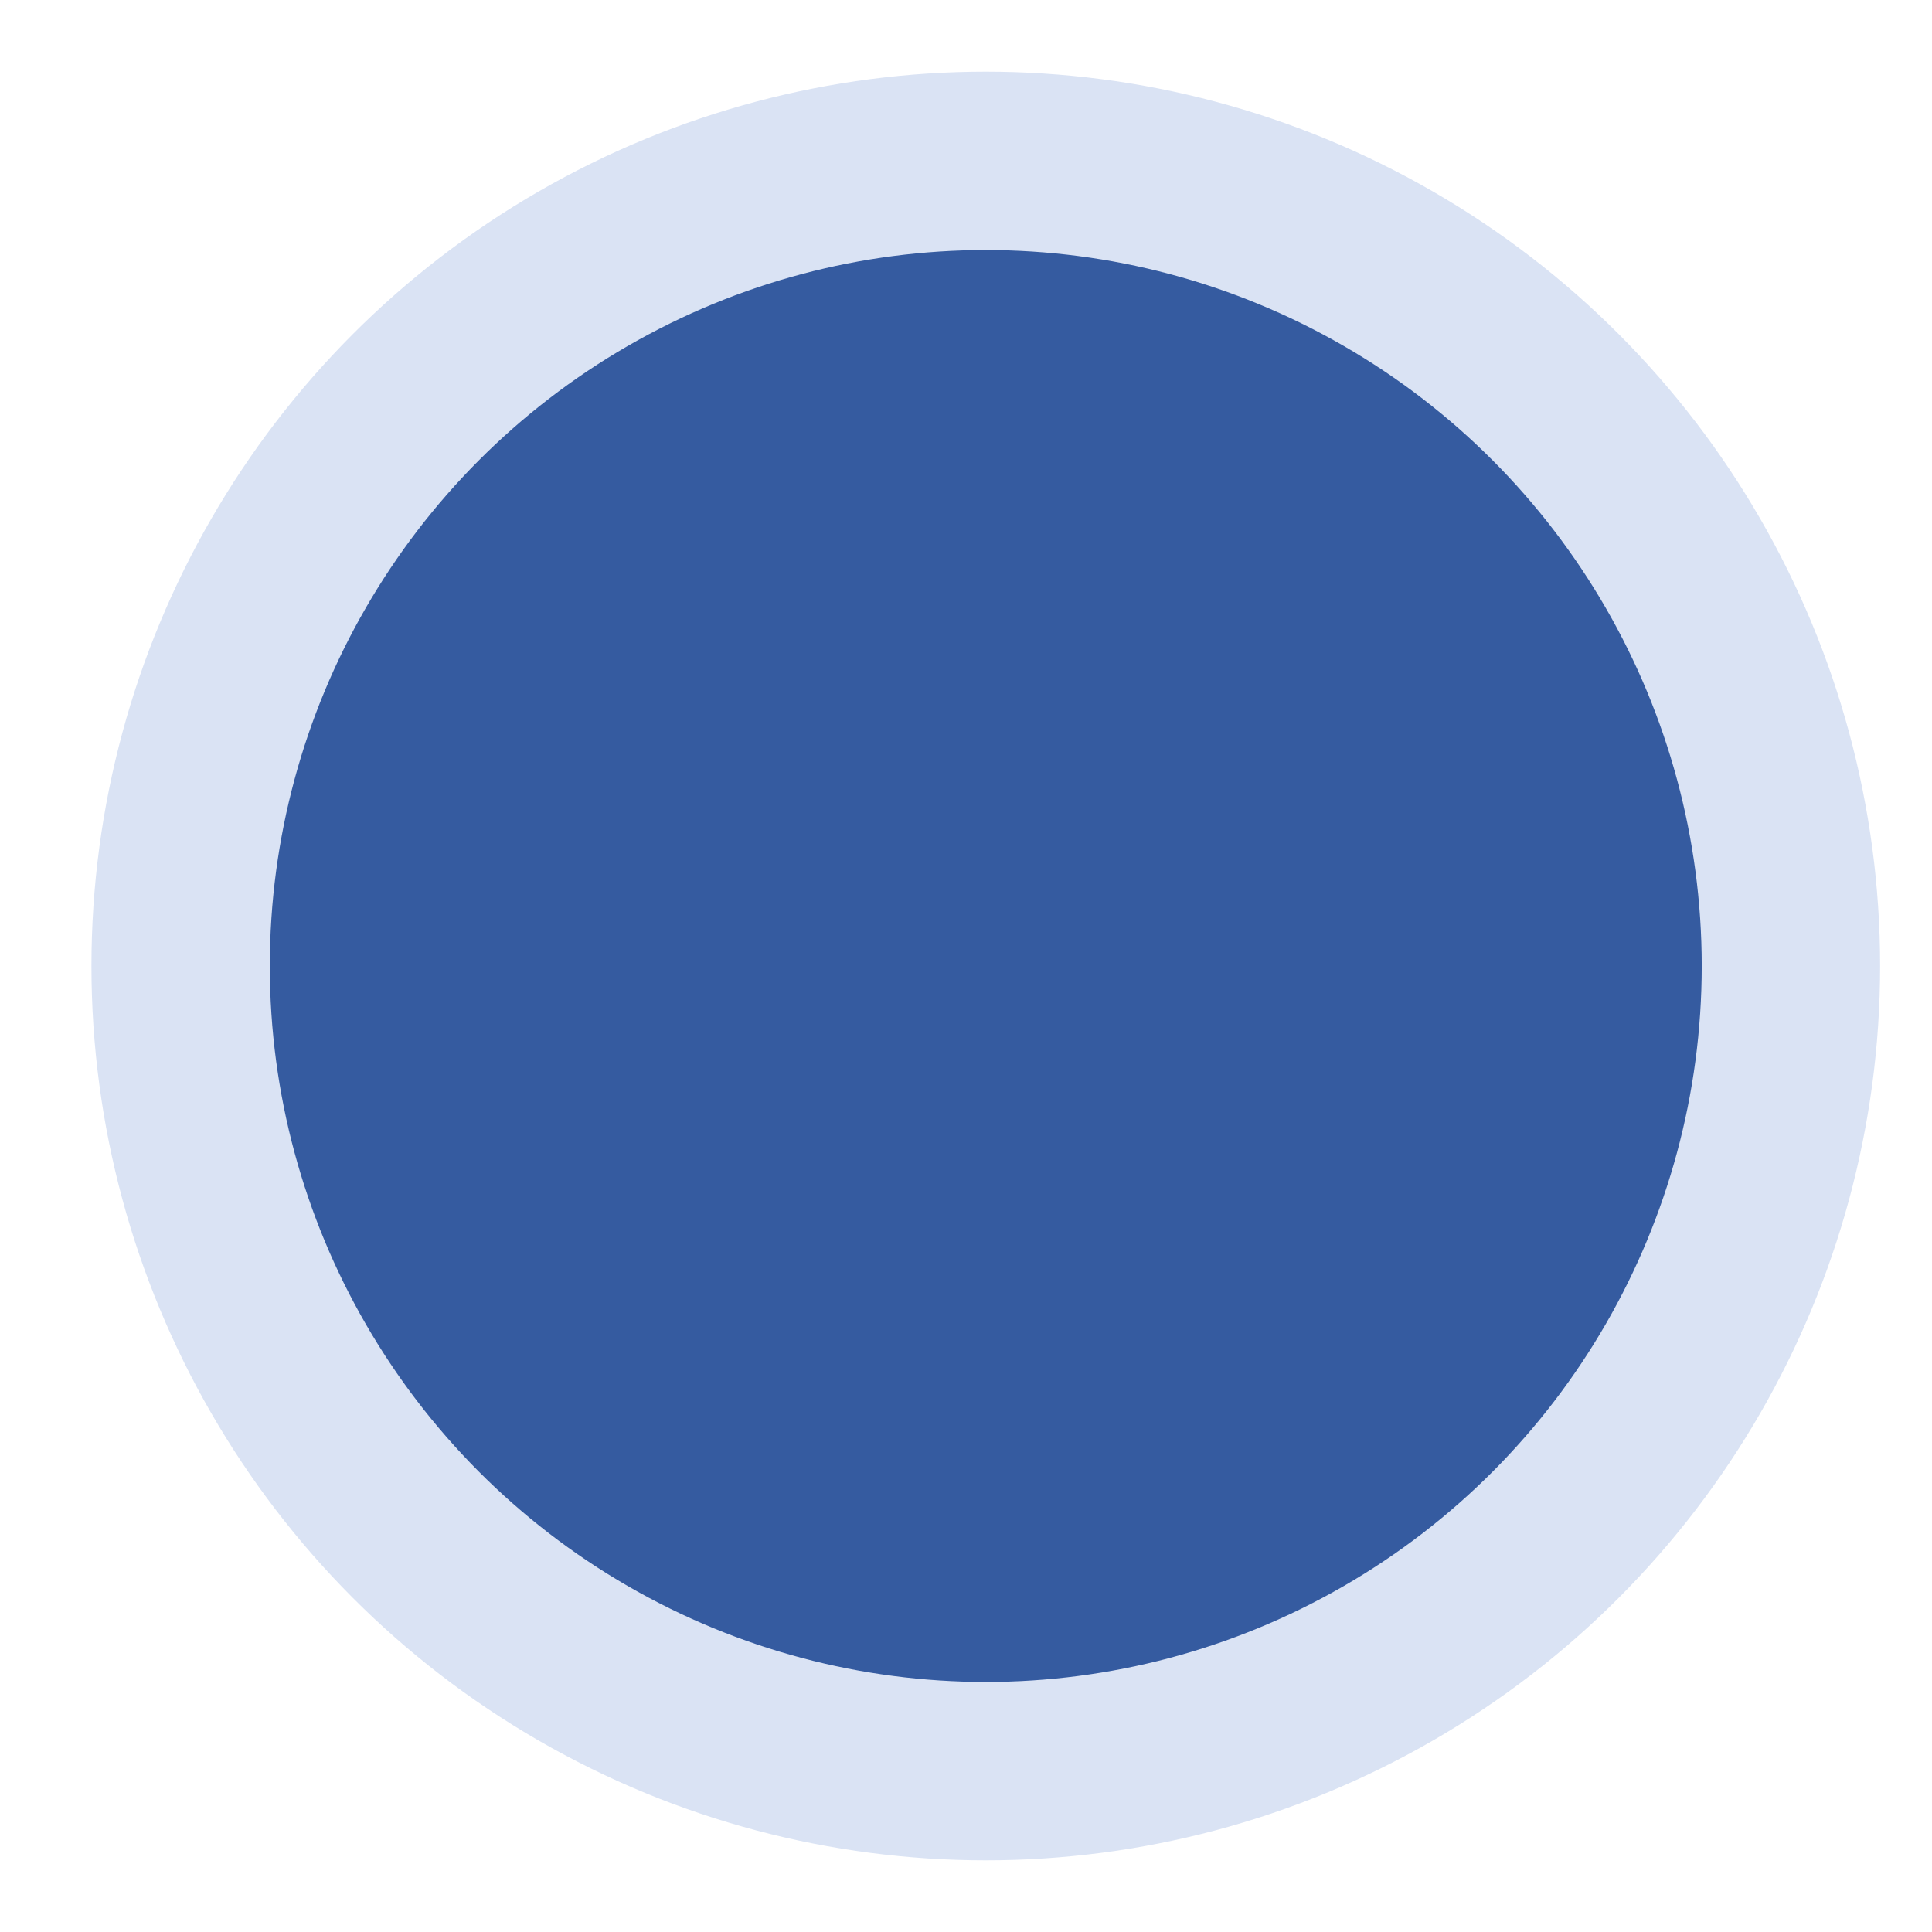 <?xml version="1.0" encoding="UTF-8" standalone="no"?>
<!-- Created with Inkscape (http://www.inkscape.org/) -->

<svg
   width="4.3mm"
   height="4.3mm"
   viewBox="0 0 4.3 4.3"
   version="1.1"
   id="svg13246"
   inkscape:version="1.2.2 (732a01da63, 2022-12-09)"
   sodipodi:docname="dot_preenchido.svg"
   xmlns:inkscape="http://www.inkscape.org/namespaces/inkscape"
   xmlns:sodipodi="http://sodipodi.sourceforge.net/DTD/sodipodi-0.dtd"
   xmlns="http://www.w3.org/2000/svg"
   xmlns:svg="http://www.w3.org/2000/svg">
  <sodipodi:namedview
     id="namedview13248"
     pagecolor="#ffffff"
     bordercolor="#000000"
     borderopacity="0.25"
     inkscape:showpageshadow="2"
     inkscape:pageopacity="0.0"
     inkscape:pagecheckerboard="0"
     inkscape:deskcolor="#d1d1d1"
     inkscape:document-units="mm"
     showgrid="false"
     inkscape:zoom="5.9081369"
     inkscape:cx="51.200574"
     inkscape:cy="19.972455"
     inkscape:window-width="1920"
     inkscape:window-height="1009"
     inkscape:window-x="-8"
     inkscape:window-y="-8"
     inkscape:window-maximized="1"
     inkscape:current-layer="layer1" />
  <defs
     id="defs13243" />
  <g
     inkscape:label="Camada 1"
     inkscape:groupmode="layer"
     id="layer1">
    <circle
       style="fill:#355ba0;fill-opacity:1;stroke:#dae3f4;stroke-width:0.397;stroke-linecap:round;stroke-linejoin:round;stroke-dasharray:none"
       id="path5981-2"
       cx="2.194"
       cy="2.15"
       r="1.792" />
  </g>
</svg>
